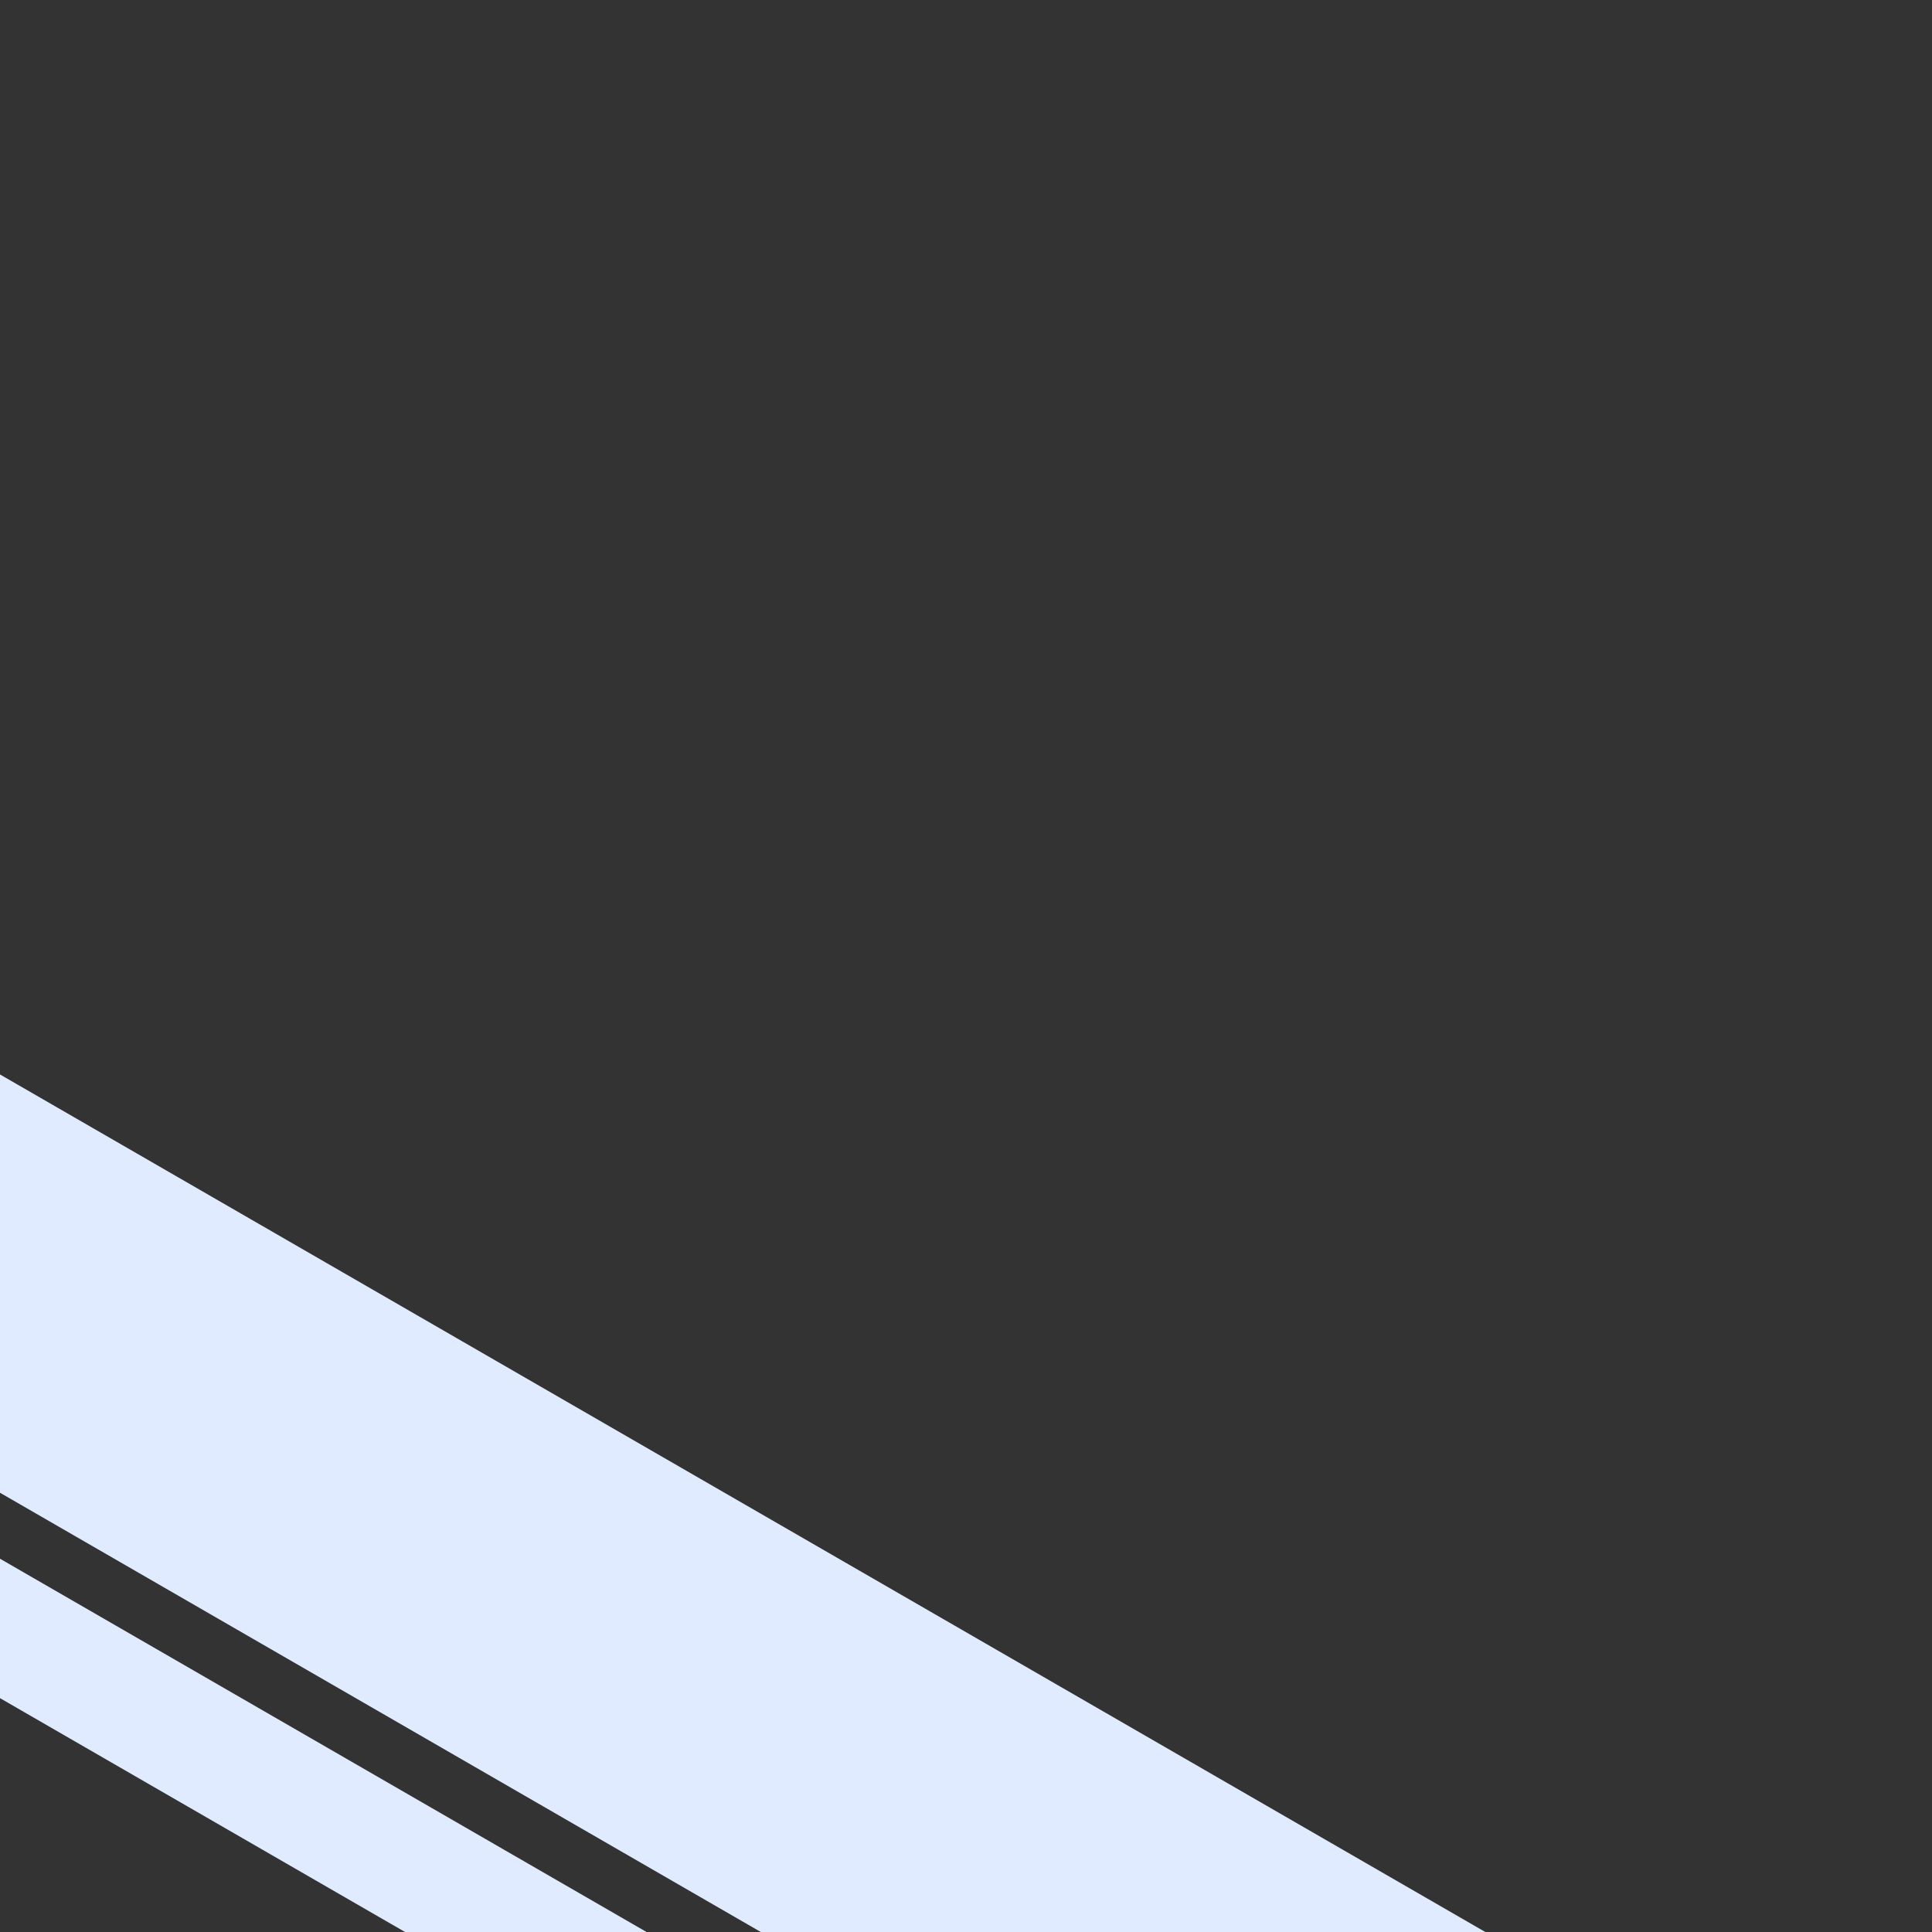 <svg width="128" height="128" viewBox="0 0 128 128" fill="none" xmlns="http://www.w3.org/2000/svg">
<rect x="0" y="0" width="128" height="128" fill="#333333" stroke="none"/>
<g id="Shiny">
<rect id="Rectangle 1" x="-47.087" y="44" width="187.402" height="24" transform="rotate(30 -47.087 44)" fill="#E1EBFF"/>
<rect id="Rectangle 2" x="-69" y="63.432" width="204.668" height="8" transform="rotate(30 -69 63.432)" fill="#E1EBFF"/>
</g>
</svg>
